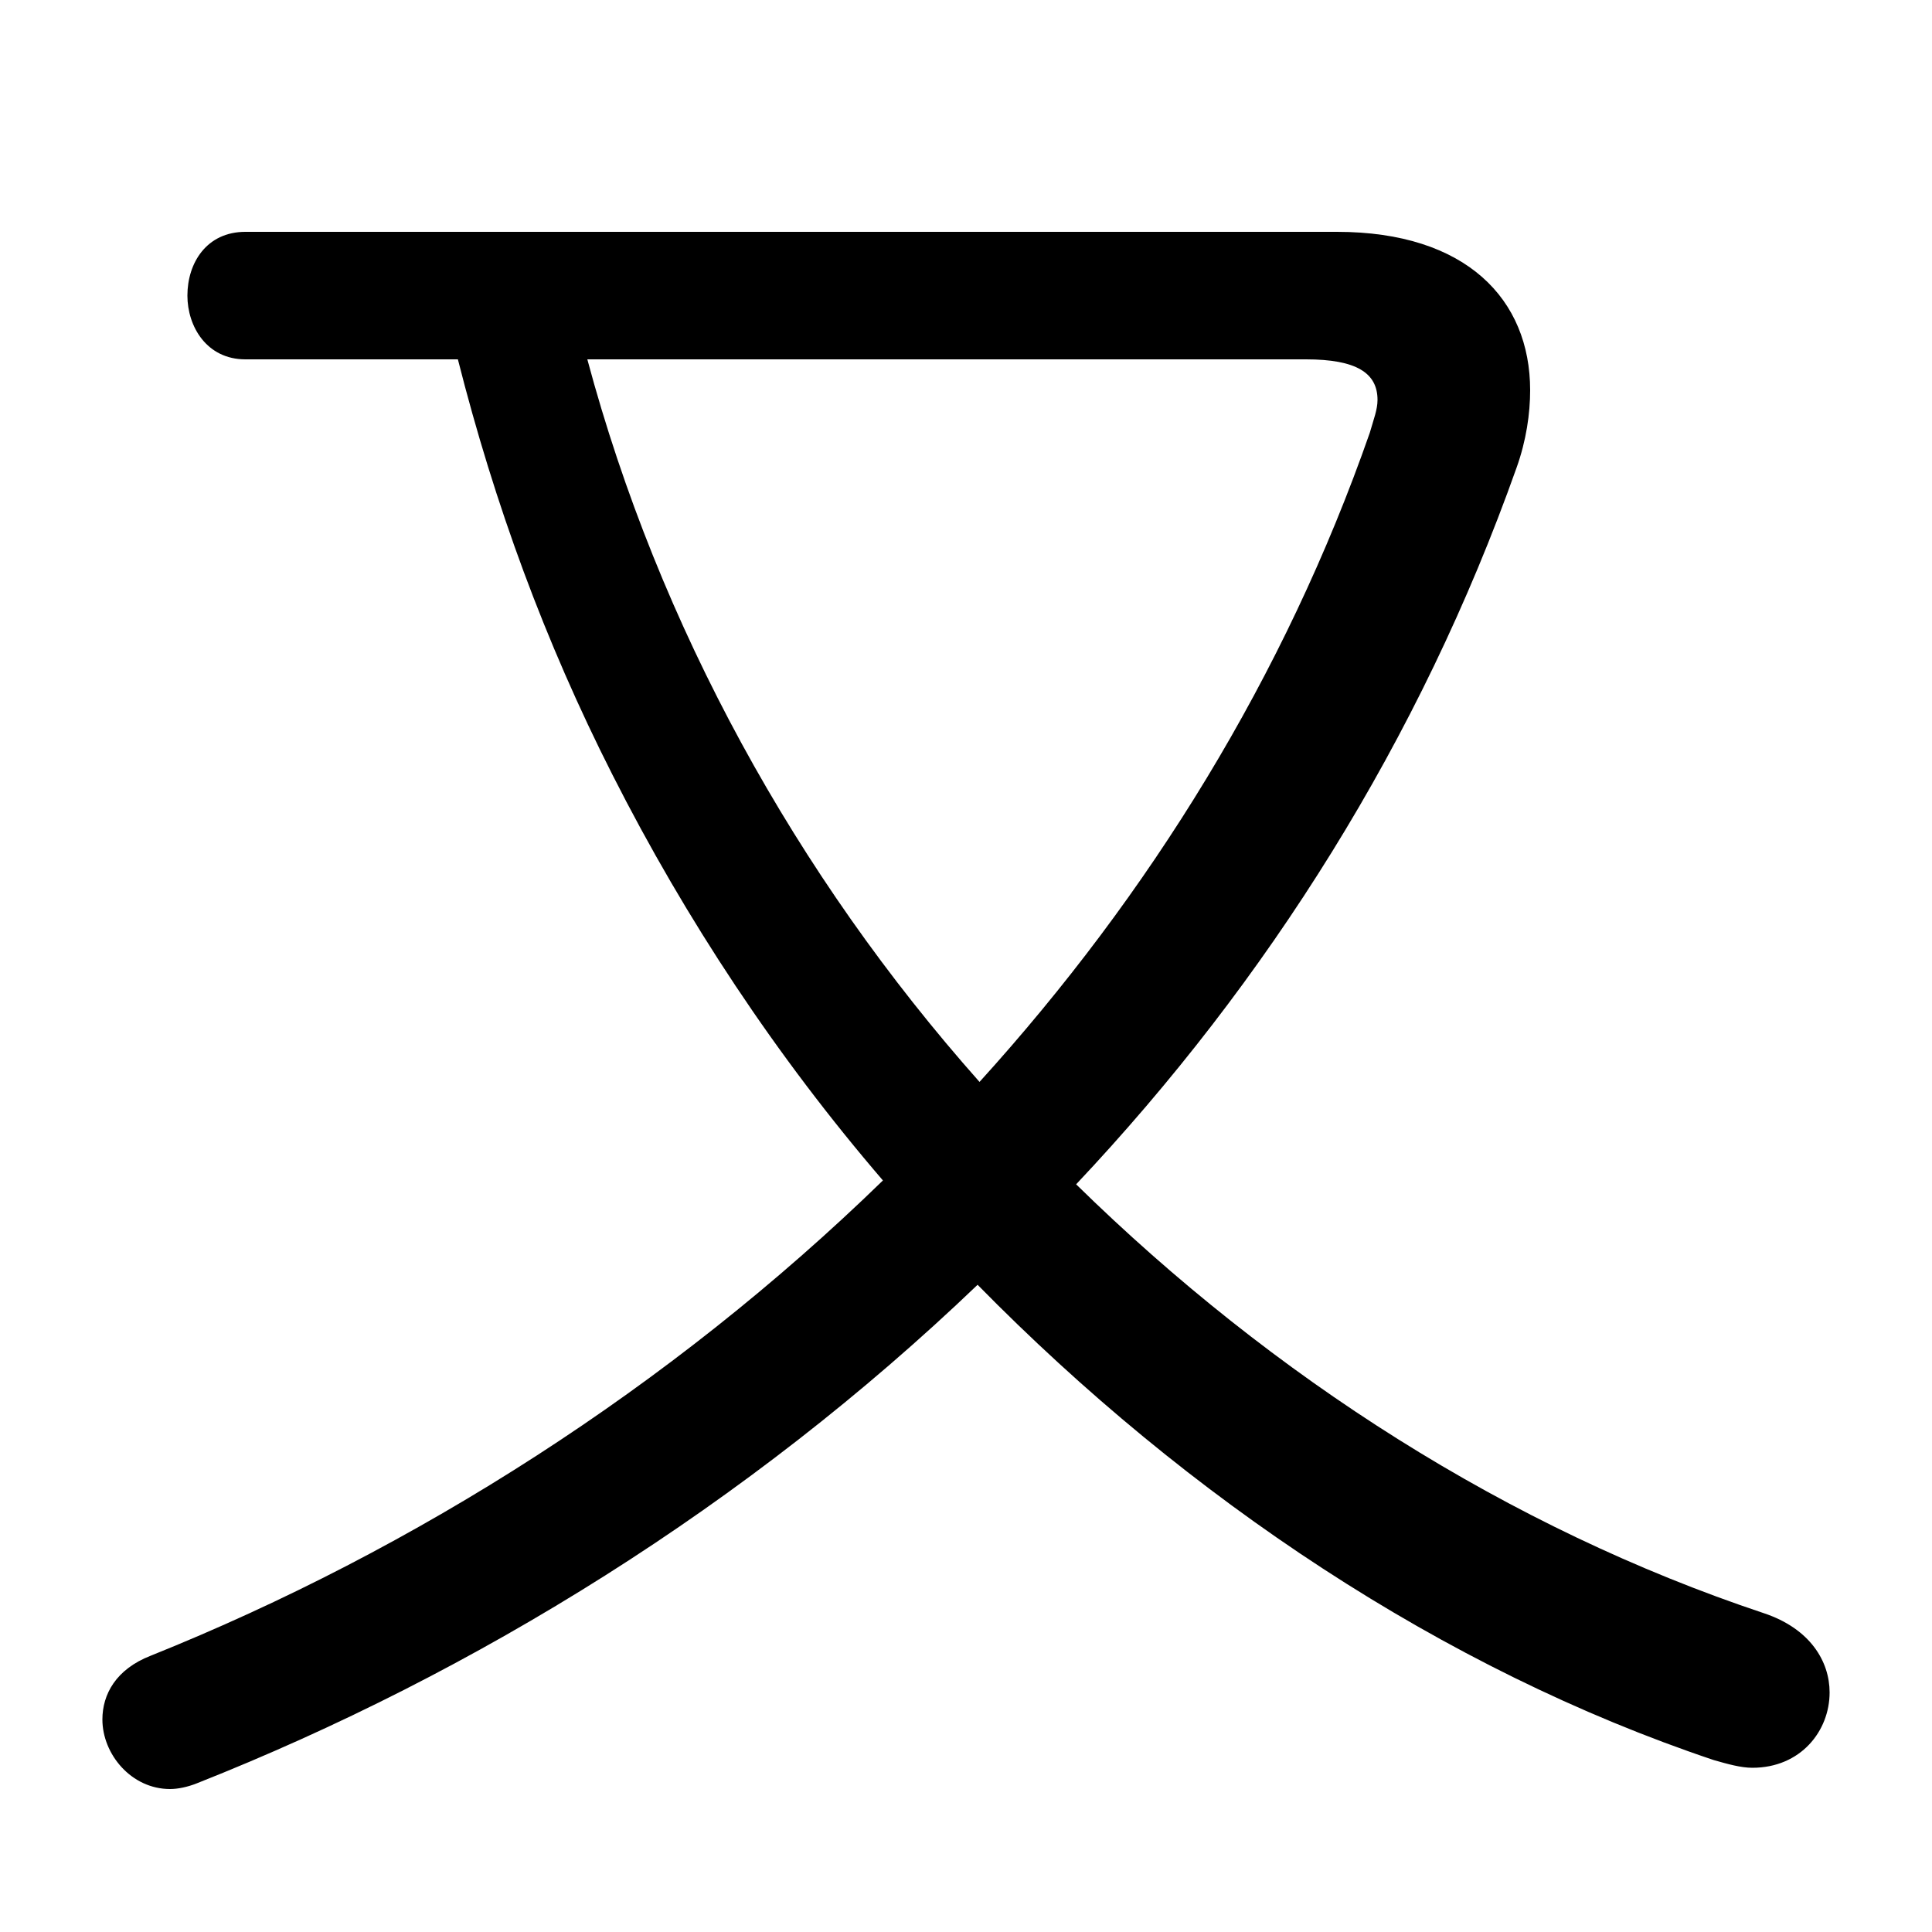 <svg xmlns="http://www.w3.org/2000/svg" viewBox="0 -44.0 50.0 50.0">
    <rect x="0" y="-44.0" width="50.0" height="50.0" fill="#808080" stroke="none"/>
    <g transform="scale(1, -1)">
        <!-- ボディの枠 -->
        <rect x="0" y="-6.0" width="50.0" height="50.0"
            stroke="white" fill="white"/>
        <!-- グリフ座標系の原点 -->
        <circle cx="0" cy="0" r="5" fill="white"/>
        <!-- グリフのアウトライン -->
        <g style="fill:black;stroke:#000000;stroke-width:0;stroke-linecap:round;stroke-linejoin:round;">
        <path d="M 11.85 34.7 C 12.8 30.95 14.1 27.4 15.85 23.95 C 17.75 20.2 20.1 16.65 22.85 13.45 C 17.35 8.1 10.75 3.9 3.9 1.15 C 3.0 0.8 2.65 0.15 2.65 -0.5 C 2.65 -1.4 3.4 -2.3 4.4 -2.3 C 4.6 -2.3 4.85 -2.25 5.1 -2.15 C 12.3 0.7 19.35 5.05 25.3 10.75 C 30.75 5.2 37.35 0.8 44.35 -1.55 C 44.7 -1.65 45.05 -1.75 45.35 -1.75 C 46.6 -1.75 47.35 -0.8 47.35 0.2 C 47.35 1.0 46.85 1.85 45.65 2.25 C 39.05 4.45 32.95 8.35 27.85 13.35 C 32.8 18.6 36.75 24.85 39.25 31.9 C 39.5 32.6 39.6 33.3 39.6 33.9 C 39.6 36.25 37.95 38.0 34.6 38.0 L 6.35 38.0 C 5.35 38.0 4.85 37.2 4.85 36.35 C 4.85 35.55 5.35 34.7 6.35 34.7 Z M 33.8 34.7 C 35.1 34.7 35.65 34.35 35.65 33.65 C 35.65 33.4 35.55 33.15 35.45 32.8 C 33.25 26.5 29.75 20.85 25.35 16.0 C 20.6 21.35 17.05 27.8 15.2 34.7 Z"/>
    </g>
    </g>
</svg>
